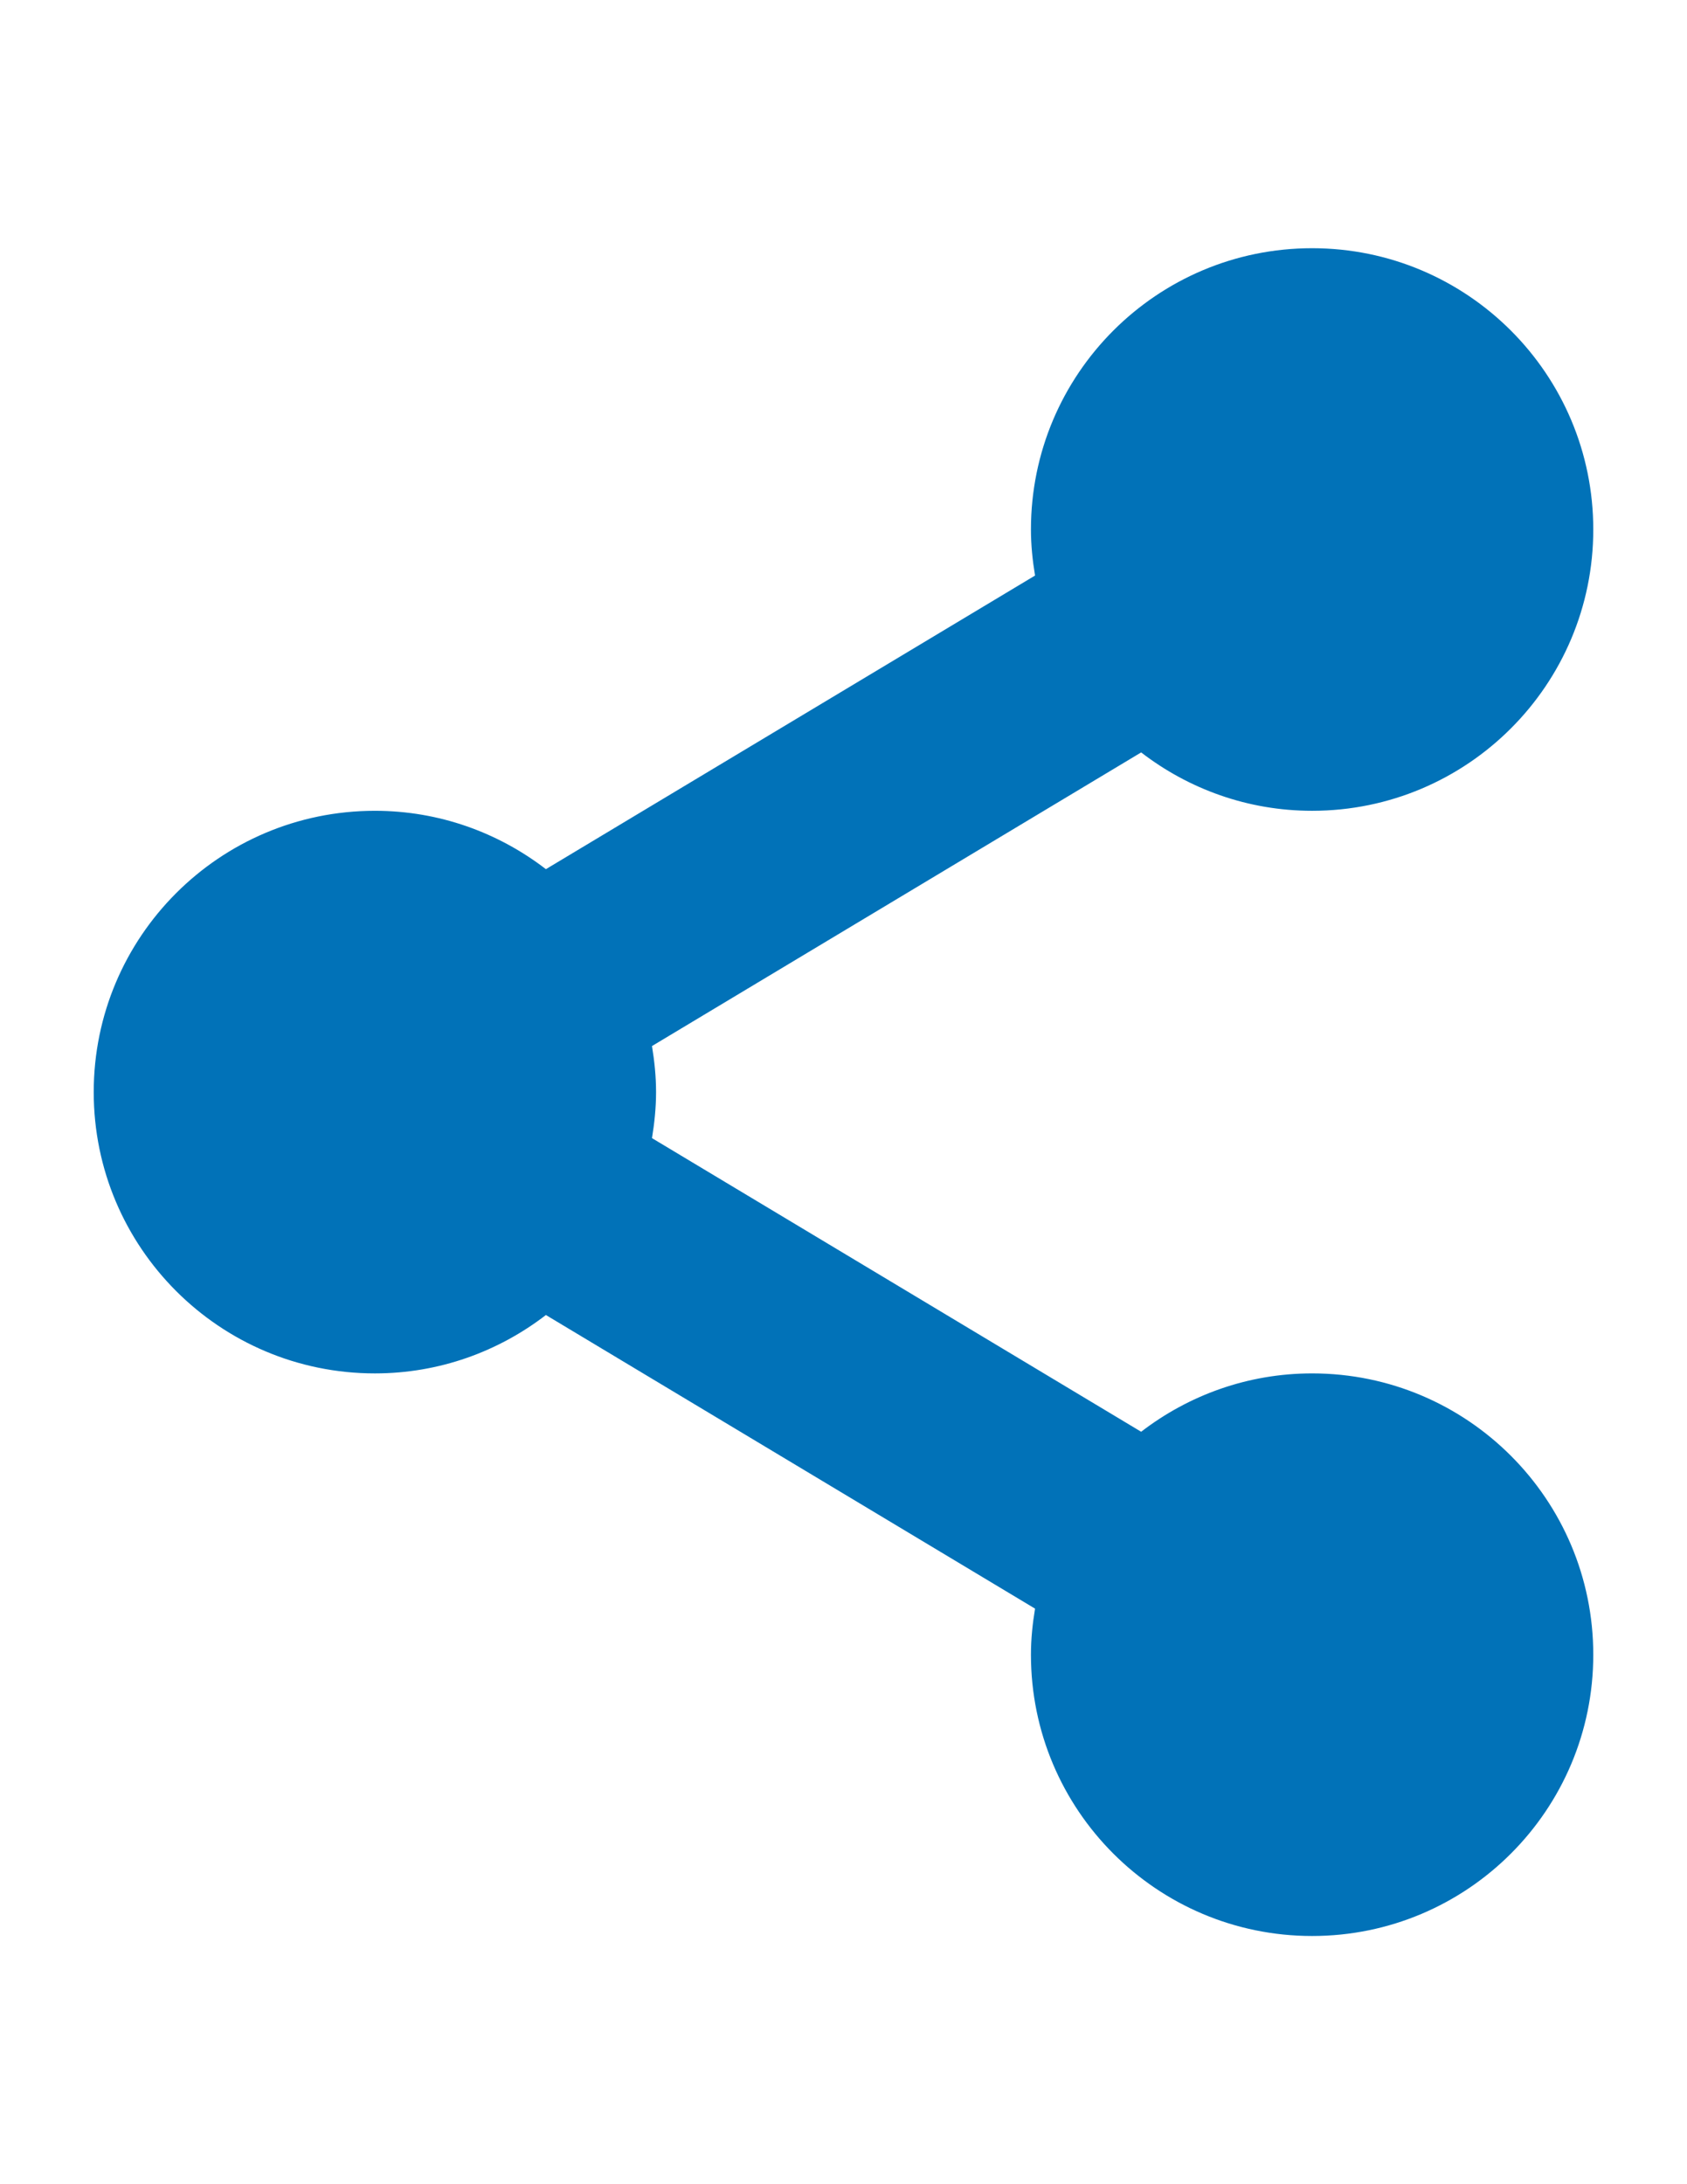 <?xml version="1.0" encoding="utf-8"?>
<!-- Generator: Adobe Illustrator 13.0.0, SVG Export Plug-In . SVG Version: 6.00 Build 14948)  -->
<!DOCTYPE svg PUBLIC "-//W3C//DTD SVG 1.1//EN" "http://www.w3.org/Graphics/SVG/1.1/DTD/svg11.dtd">
<svg version="1.1" id="Capa_1" xmlns="http://www.w3.org/2000/svg" xmlns:xlink="http://www.w3.org/1999/xlink" x="0px" y="0px"
	 width="612px" height="792px" viewBox="0 0 612 792" enable-background="new 0 0 612 792" xml:space="preserve">
<g>
	<g>
		<path fill="#0172B8" d="M476,498c-23.365,0-44.825,7.942-62.022,21.162L236.524,412.694C237.415,407.247,238,401.691,238,396
			c0-5.705-0.585-11.247-1.476-16.701l177.453-106.468C431.175,286.064,452.635,294,476,294c56.324,0,102-45.676,102-102
			S532.324,90,476,90s-102,45.676-102,102c0,5.691,0.585,11.247,1.489,16.694L198.037,315.162C180.839,301.942,159.378,294,136,294
			c-56.324,0-102,45.676-102,102s45.676,102,102,102c23.378,0,44.839-7.936,62.037-21.168l177.453,106.467
			C374.585,588.753,374,594.295,374,600c0,56.324,45.676,102,102,102s102-45.676,102-102S532.324,498,476,498z"/>
	</g>
</g>
</svg>
